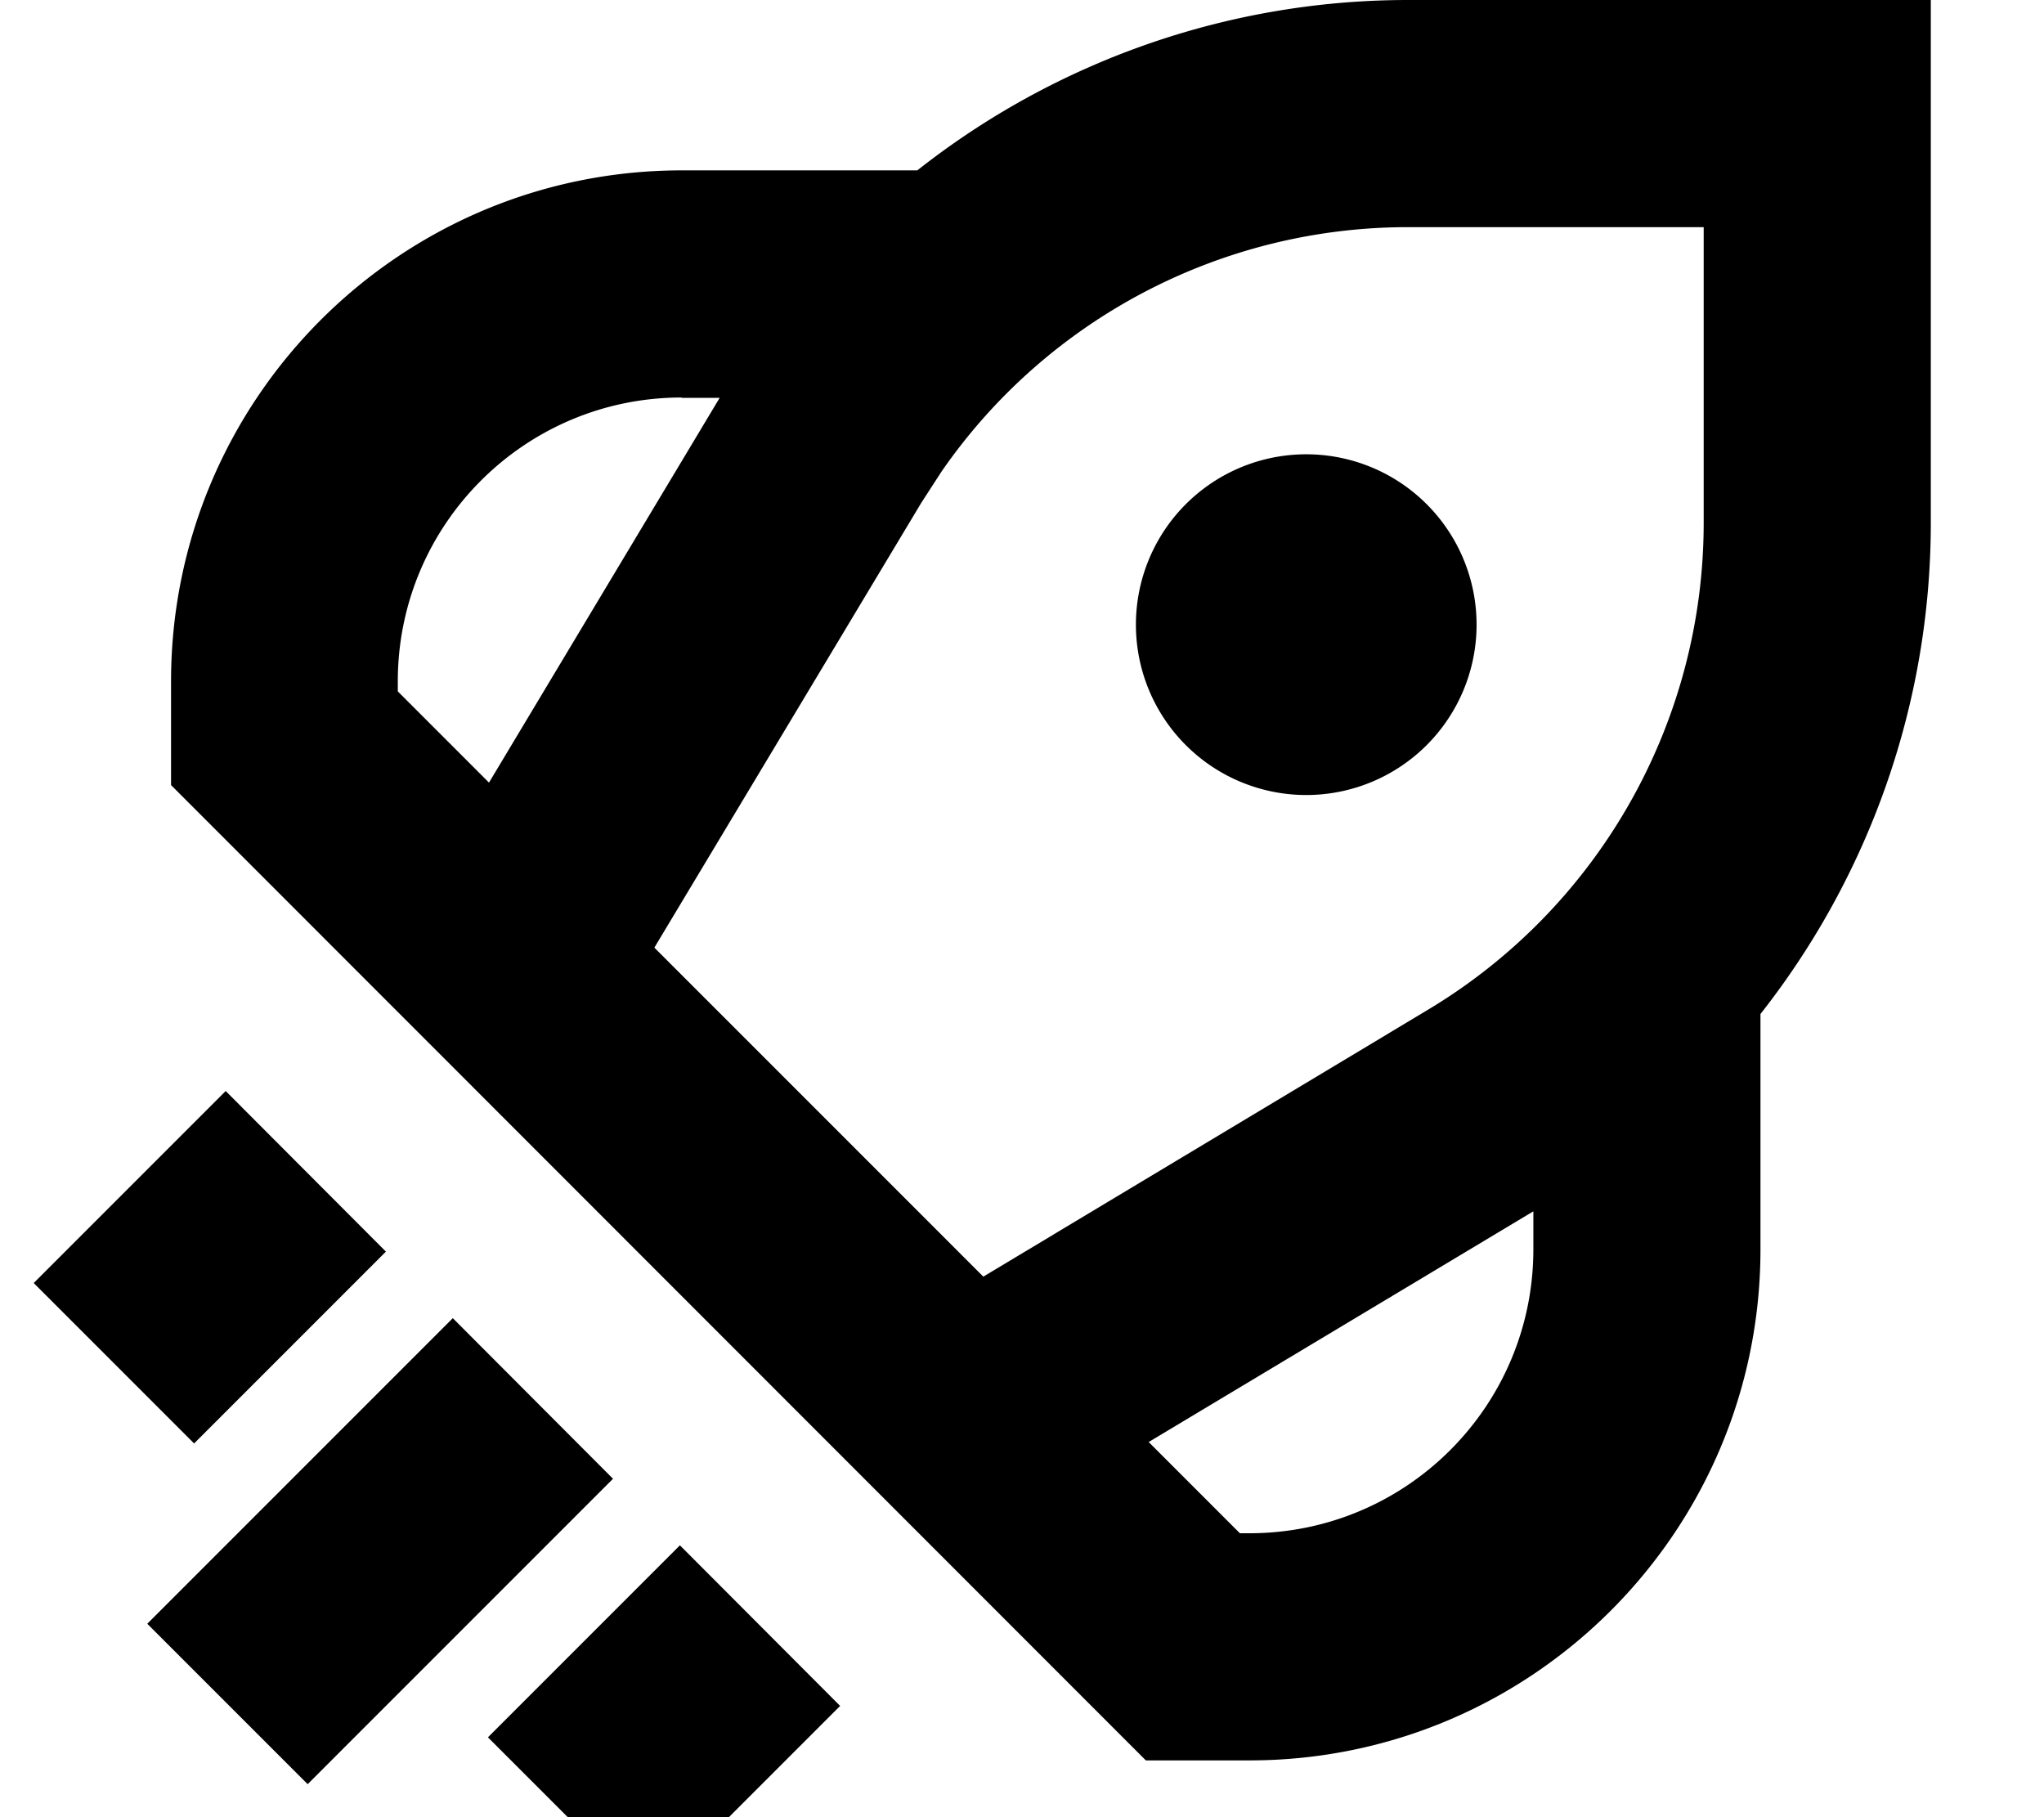 <svg xmlns="http://www.w3.org/2000/svg" viewBox="0 0 576 512"><!--! Font Awesome Pro 7.1.0 by @fontawesome - https://fontawesome.com License - https://fontawesome.com/license (Commercial License) Copyright 2025 Fonticons, Inc. --><path fill="currentColor" d="M236.8 480.6l-54.1 54.1-45.2-45.2 54.1-54.1 45.2 45.3zm-64-64l-86.1 86.1-45.2-45.2 86.1-86.1 45.2 45.3zM544.1 147.3c0 51-17.4 99.5-48 138.4l0 66.3c0 79.5-64.5 144-144 144l-29.2 0-274.7-274.8 0-29.2c0-79.5 64.4-144 144-144l66.3 0C297.3 17.4 345.9 0 396.8 0l147.3 0 0 147.3zM323.7 406.3l25.7 25.7 2.7 0c44.2 0 80-35.8 80-80l0-10.7-108.4 65zM108.8 352.6l-54.1 54.1-45.2-45.2 54.1-54.1 45.2 45.3zM396.8 64c-52.7 0-101.8 25.9-131.5 68.9l-5.7 8.8-75.2 125.3 92.7 92.7 125.3-75.2c48.2-28.9 77.7-81 77.7-137.2l0-83.3-83.3 0zM368.1 224a48 48 0 1 1 0-96 48 48 0 1 1 0 96zm-176-112c-44.2 0-80 35.8-80 80l0 2.8 25.7 25.7 65-108.4-10.7 0z"/></svg>